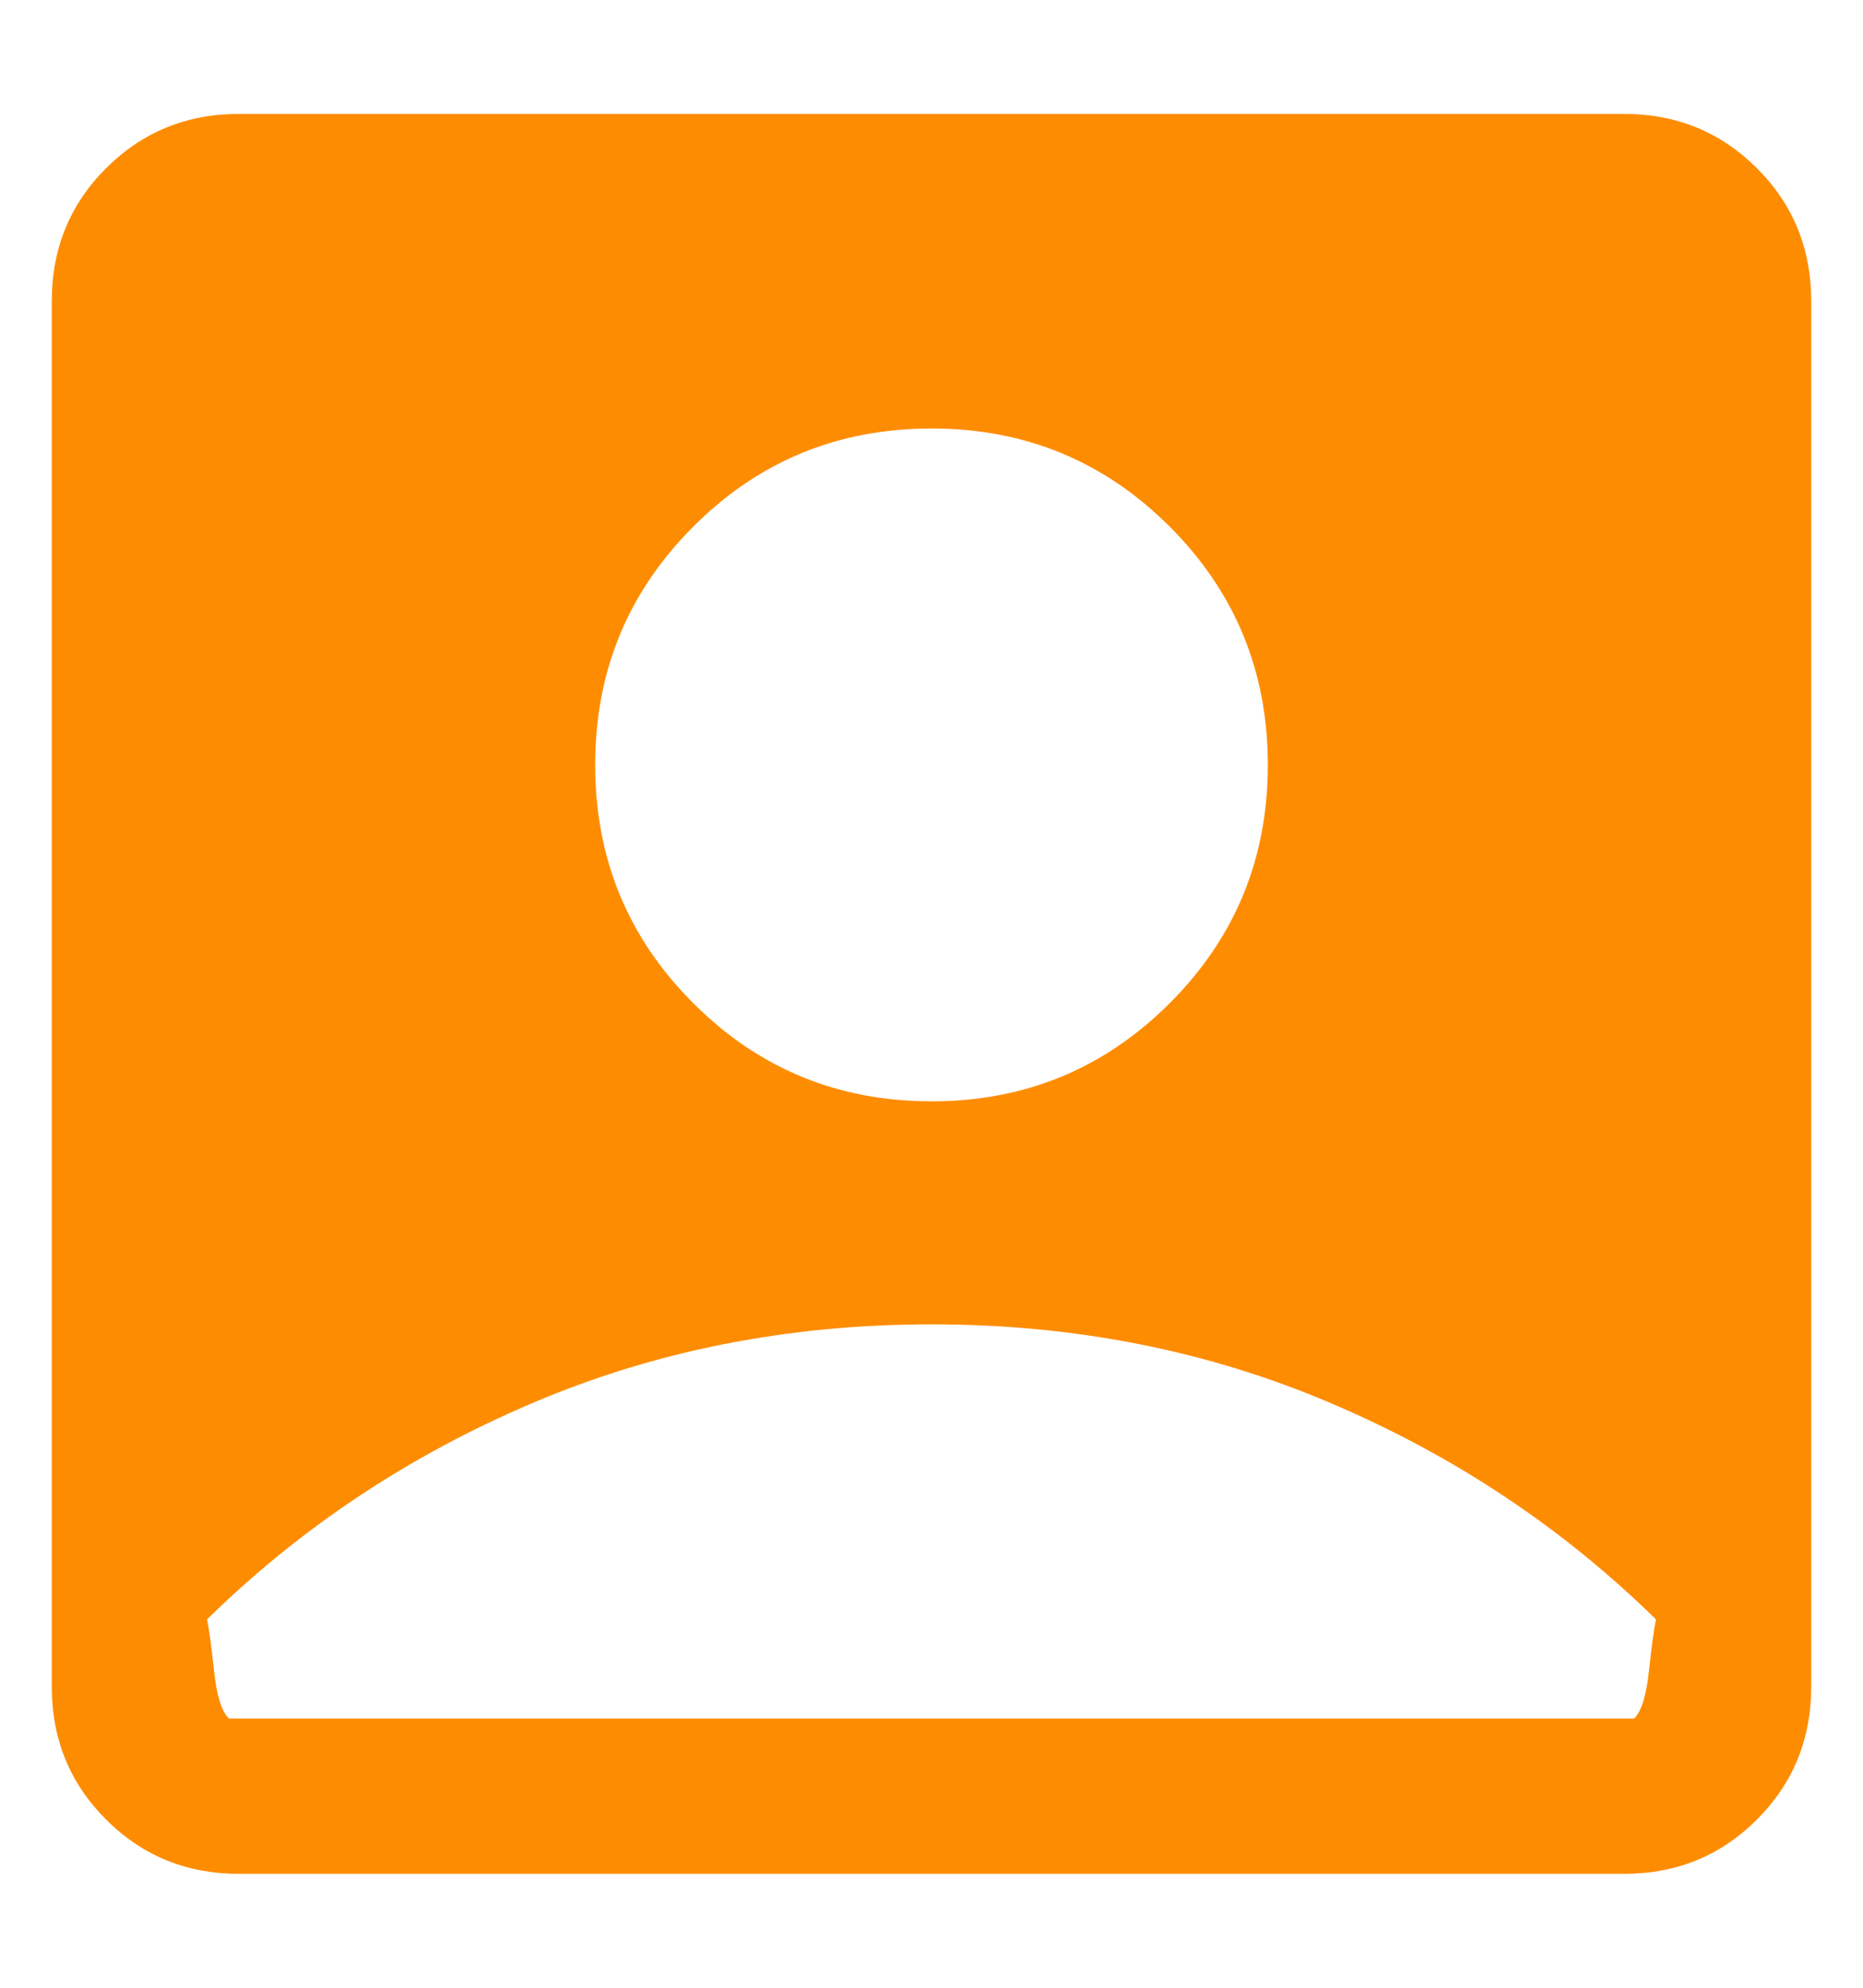 <svg width="15" height="16" viewBox="0 0 15 16" fill="none" xmlns="http://www.w3.org/2000/svg">
<path d="M7.5 8.865C8.252 8.865 8.891 8.602 9.418 8.075C9.945 7.549 10.208 6.909 10.208 6.157C10.208 5.405 9.945 4.766 9.418 4.239C8.891 3.712 8.252 3.449 7.5 3.449C6.748 3.449 6.108 3.712 5.582 4.239C5.055 4.766 4.792 5.405 4.792 6.157C4.792 6.909 5.055 7.549 5.582 8.075C6.108 8.602 6.748 8.865 7.5 8.865ZM1.923 15.083C1.502 15.083 1.146 14.938 0.854 14.646C0.562 14.354 0.417 13.998 0.417 13.577V2.423C0.417 2.002 0.562 1.646 0.854 1.354C1.146 1.063 1.502 0.917 1.923 0.917H13.077C13.498 0.917 13.854 1.063 14.146 1.354C14.438 1.646 14.583 2.002 14.583 2.423V13.577C14.583 13.998 14.438 14.354 14.146 14.646C13.854 14.938 13.498 15.083 13.077 15.083H1.923ZM1.843 13.833H13.157C13.216 13.776 13.256 13.647 13.277 13.446C13.299 13.246 13.317 13.109 13.333 13.035C12.583 12.299 11.712 11.719 10.719 11.296C9.726 10.872 8.653 10.66 7.5 10.66C6.347 10.66 5.274 10.872 4.281 11.296C3.288 11.719 2.417 12.299 1.667 13.035C1.683 13.109 1.701 13.246 1.723 13.446C1.744 13.647 1.784 13.776 1.843 13.833Z" fill="#FE8C00"/>
</svg>
